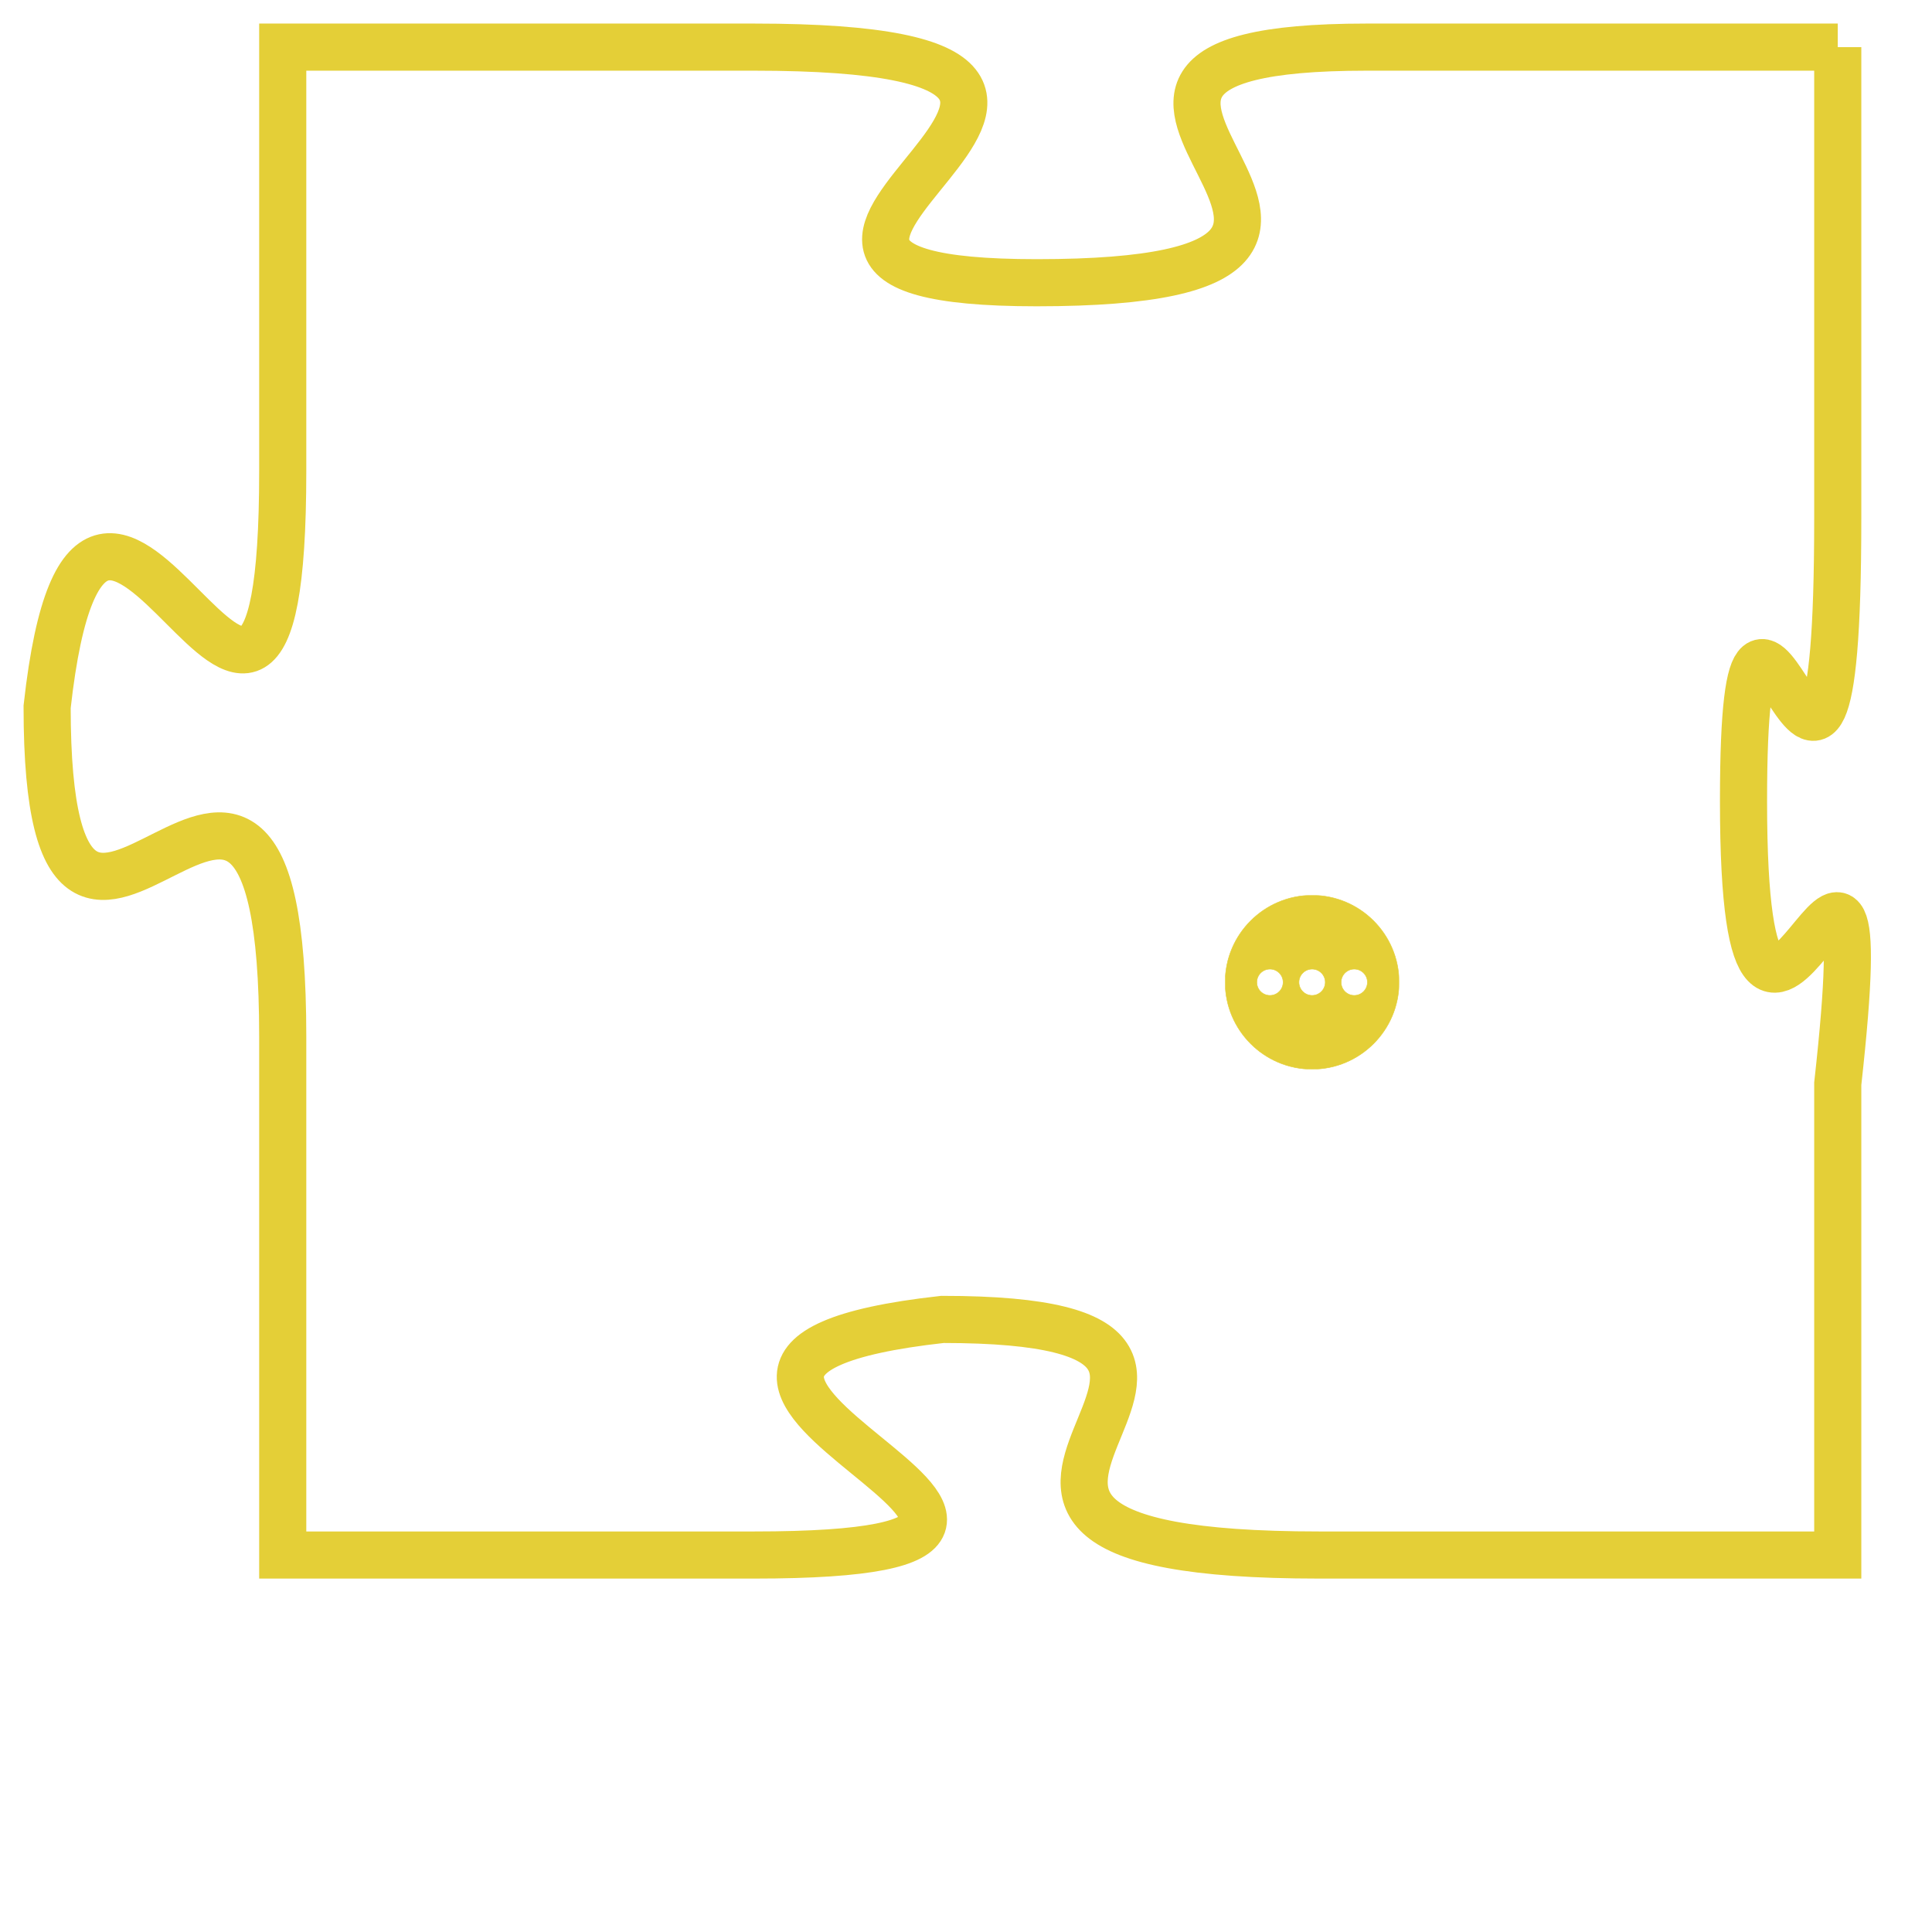 <svg version="1.1" xmlns="http://www.w3.org/2000/svg" xmlns:xlink="http://www.w3.org/1999/xlink" fill="transparent" x="0" y="0" width="350" height="350" preserveAspectRatio="xMinYMin slice"><style type="text/css">.links{fill:transparent;stroke: #E4CF37;}.links:hover{fill:#63D272; opacity:0.4;}</style><defs><g id="allt"><path id="t6380" d="M363,1568 L353,1568 C344,1568 356,1573 346,1573 C337,1573 351,1568 340,1568 L330,1568 330,1568 L330,1577 C330,1587 326,1573 325,1582 C325,1591 330,1579 330,1589 L330,1600 330,1600 L340,1600 C350,1600 335,1596 344,1595 C353,1595 341,1600 352,1600 L363,1600 363,1600 L363,1590 C364,1581 361,1593 361,1584 C361,1576 363,1588 363,1578 L363,1568"/></g><clipPath id="c" clipRule="evenodd" fill="transparent"><use href="#t6380"/></clipPath></defs><svg viewBox="324 1567 41 34" preserveAspectRatio="xMinYMin meet"><svg width="4380" height="2430"><g><image crossorigin="anonymous" x="0" y="0" href="https://nftpuzzle.license-token.com/assets/completepuzzle.svg" width="100%" height="100%" /><g class="links"><use href="#t6380"/></g></g></svg><svg x="350" y="1586" height="9%" width="9%" viewBox="0 0 330 330"><g><a xlink:href="https://nftpuzzle.license-token.com/" class="links"><title>See the most innovative NFT based token software licensing project</title><path fill="#E4CF37" id="more" d="M165,0C74.019,0,0,74.019,0,165s74.019,165,165,165s165-74.019,165-165S255.981,0,165,0z M85,190 c-13.785,0-25-11.215-25-25s11.215-25,25-25s25,11.215,25,25S98.785,190,85,190z M165,190c-13.785,0-25-11.215-25-25 s11.215-25,25-25s25,11.215,25,25S178.785,190,165,190z M245,190c-13.785,0-25-11.215-25-25s11.215-25,25-25 c13.785,0,25,11.215,25,25S258.785,190,245,190z"></path></a></g></svg></svg></svg>